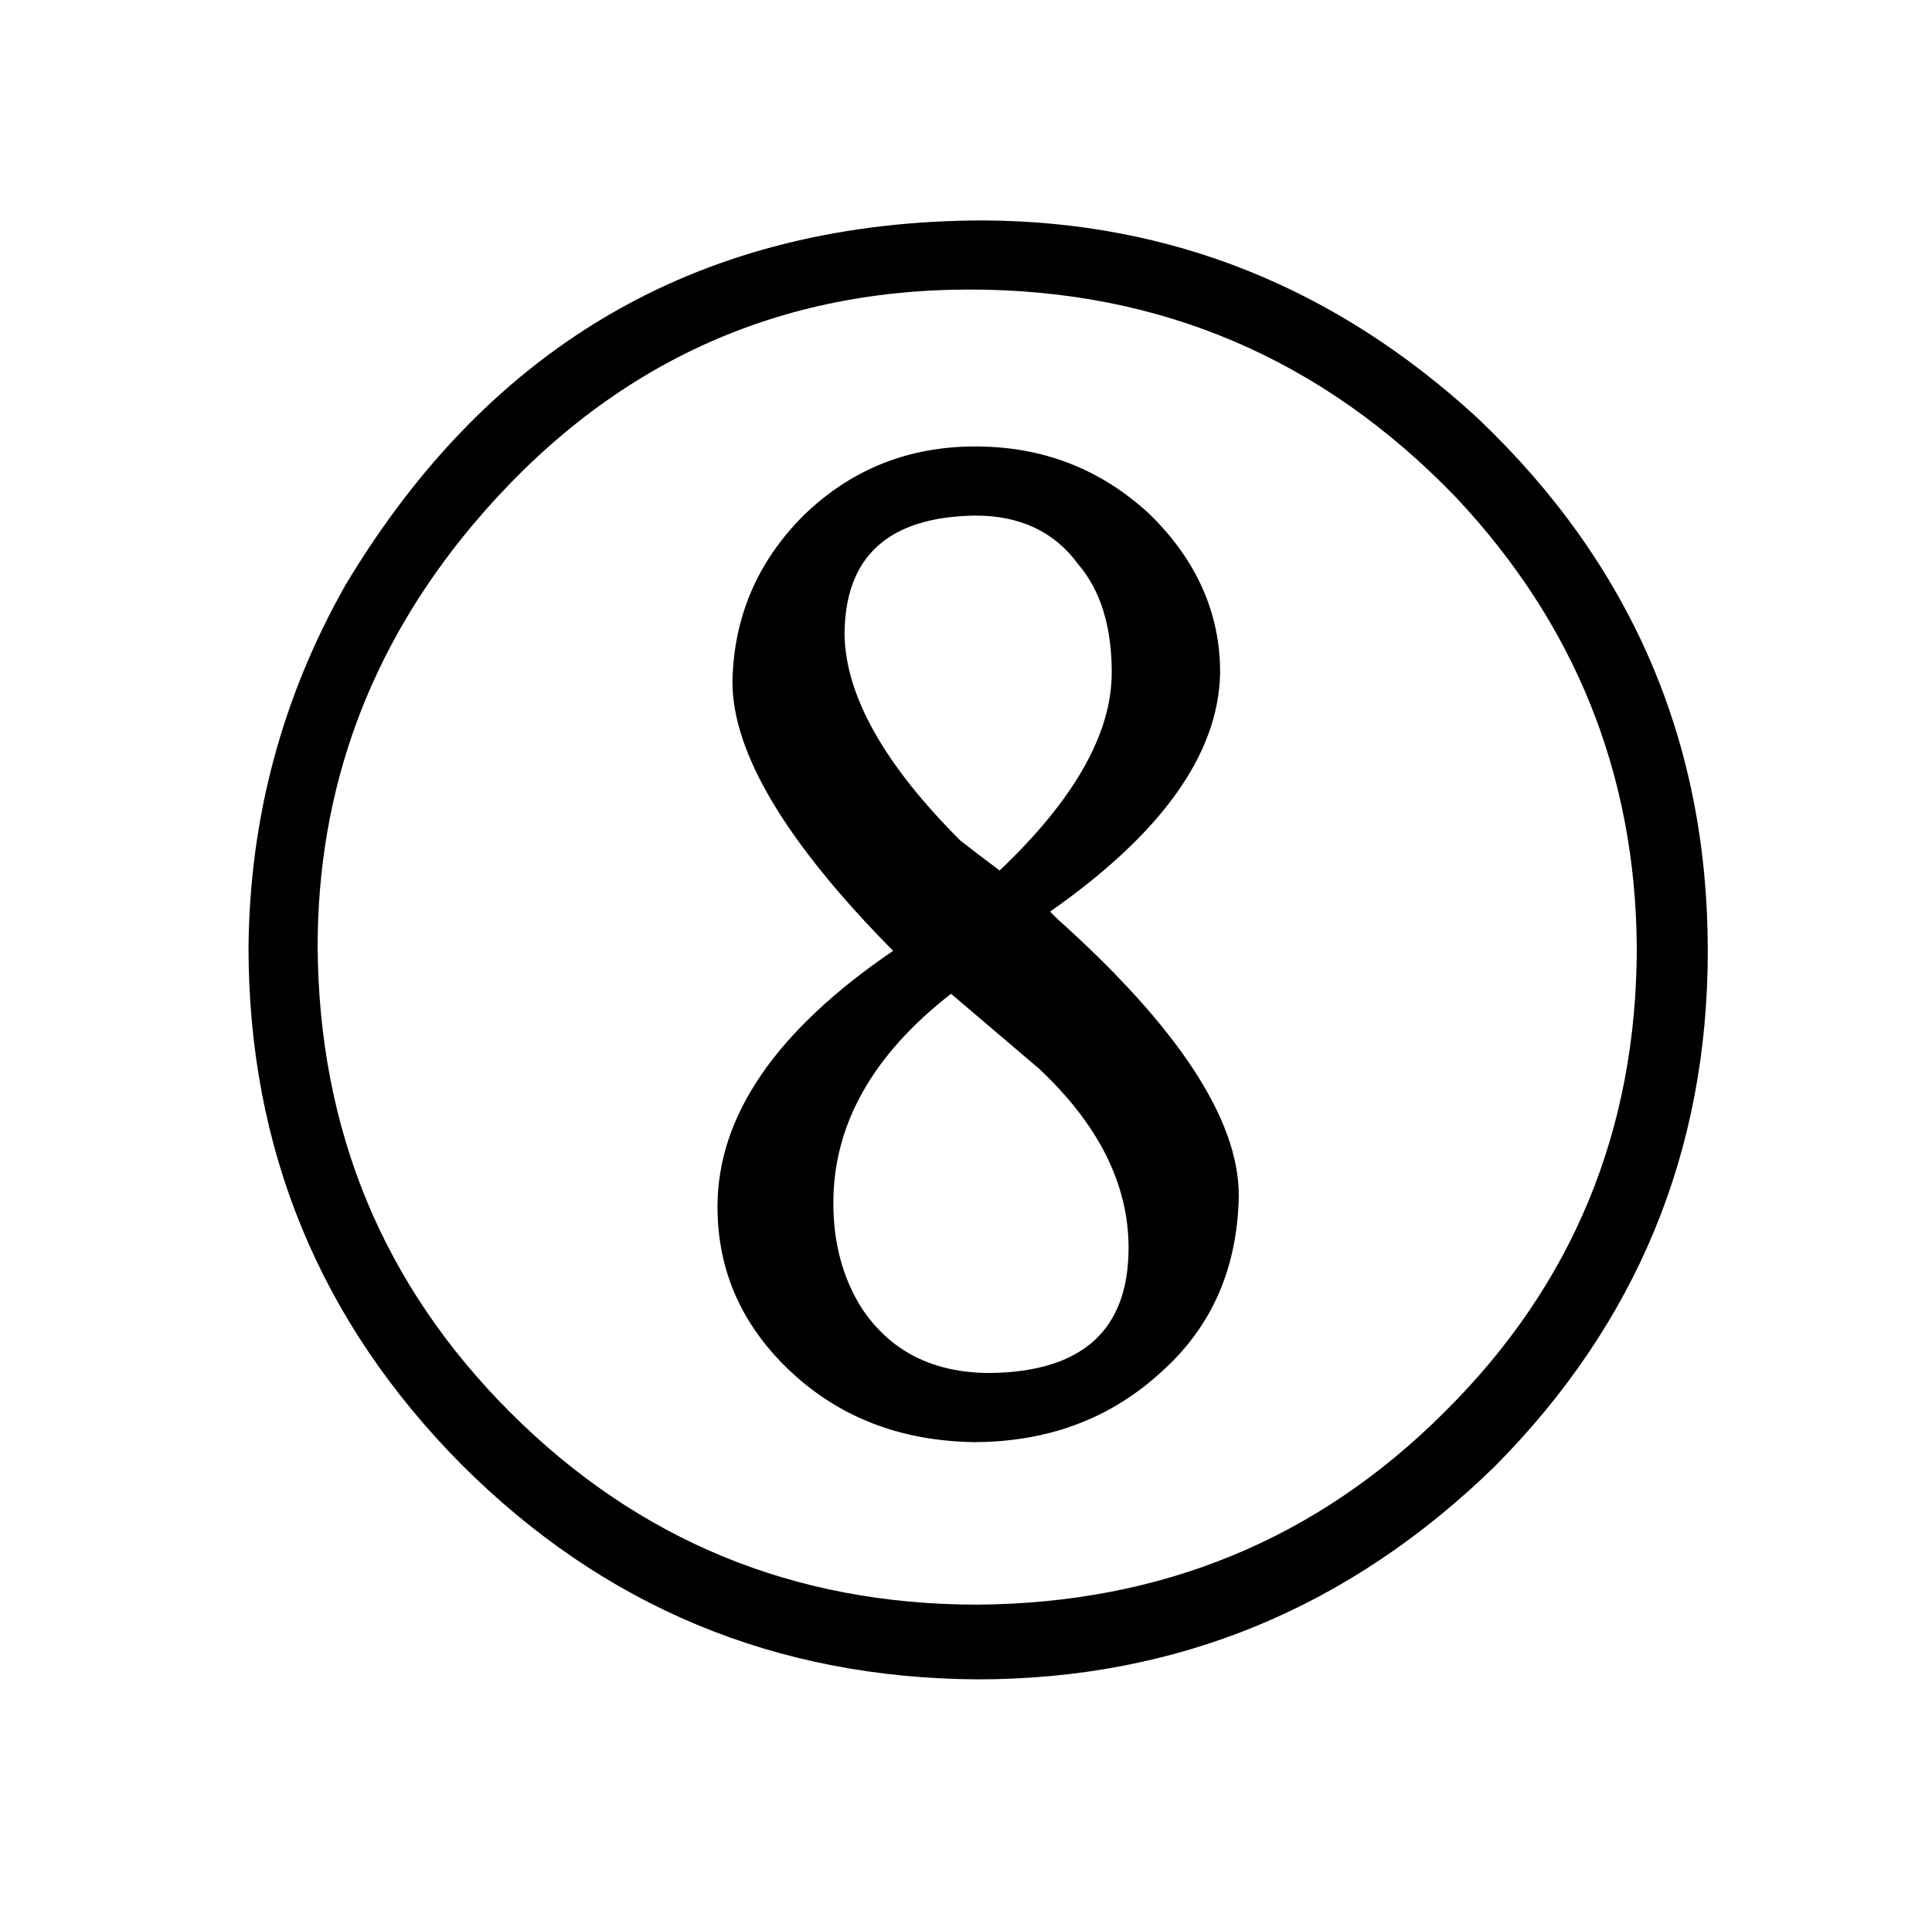 <?xml version="1.0" standalone="no"?>
<!DOCTYPE svg PUBLIC "-//W3C//DTD SVG 1.1//EN" "http://www.w3.org/Graphics/SVG/1.1/DTD/svg11.dtd" >
<svg xmlns="http://www.w3.org/2000/svg" xmlns:xlink="http://www.w3.org/1999/xlink" version="1.1" viewBox="-10 0 1034 1024">
  <g transform="matrix(1 0 0 -1 0 820)">
   <path fill="currentColor"
d="M468 311q-94 -64 -94 -137q0 -52 40 -89q39 -36 97 -37q60 0 101 38q40 36 41 94q0 61 -97 148l-4 4q90 63 91 128q0 48 -38 85q-39 36 -93 36t-92 -37q-37 -37 -38 -89q0 -57 86 -144zM499 288l47 -40q48 -45 48 -96q0 -66 -74 -67q-46 0 -69 35q-15 24 -15 56
q0 63 63 112zM525 354q-12 9 -21 16q-61 61 -62 110q0 63 70 64q36 0 55 -26q18 -21 18 -58q0 -49 -60 -106zM517 702q-225 0 -342 -195q-51 -90 -52 -194q0 -162 114 -277q114 -114 276 -115q160 0 277 114q114 115 114 276q0 168 -123 285q-114 105 -264 106zM509 665
q153 0 260 -111q96 -102 97 -241q0 -147 -103 -249q-102 -102 -250 -103q-147 0 -250 103q-102 102 -103 249q0 127 83 226q106 126 266 126v0z" />
  </g>

</svg>

